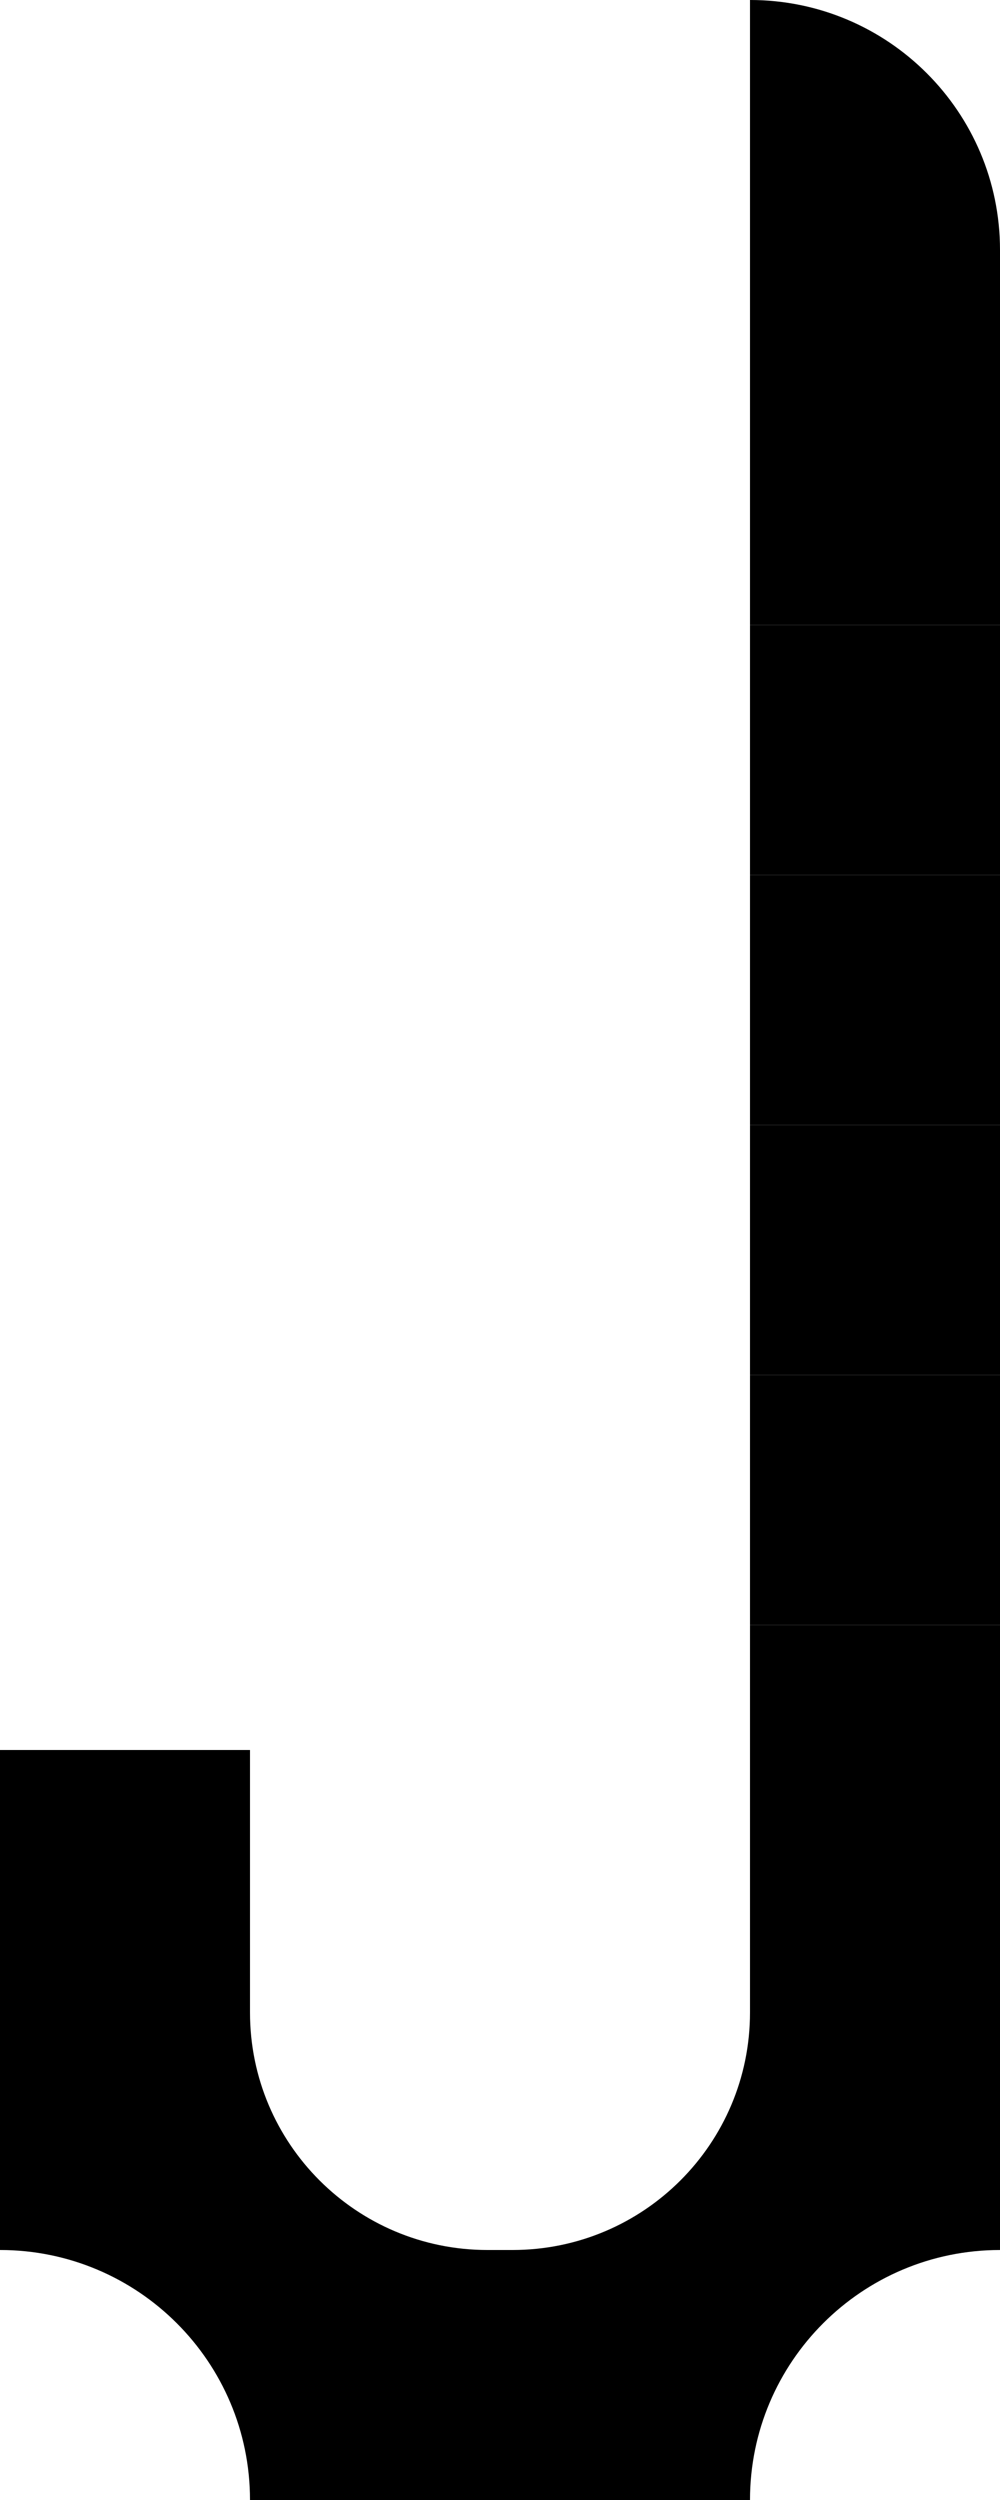 <svg width="80" height="200" viewBox="0 0 80 200" fill="none" xmlns="http://www.w3.org/2000/svg">
<rect y="160" width="20" height="20" fill="black"/>
<rect y="140" width="20" height="20" fill="black"/>
<rect y="160" width="20" height="20" fill="black"/>
<rect y="140" width="20" height="20" fill="black"/>
<rect x="40" y="180" width="20" height="20" fill="black"/>
<rect x="60" y="30" width="20" height="20" fill="black"/>
<rect x="20" y="180" width="20" height="20" fill="black"/>
<path fill-rule="evenodd" clip-rule="evenodd" d="M80 180H60V200C60 188.954 68.954 180 80 180Z" fill="black"/>
<path fill-rule="evenodd" clip-rule="evenodd" d="M0 180H20V200C20 188.954 11.046 180 0 180Z" fill="black"/>
<rect x="60" y="50" width="20" height="20" fill="black"/>
<rect x="60" y="90" width="20" height="20" fill="black"/>
<rect x="60" y="160" width="20" height="20" fill="black"/>
<rect x="60" y="70" width="20" height="20" fill="black"/>
<rect x="60" y="140" width="20" height="20" fill="black"/>
<rect x="60" y="110" width="20" height="20" fill="black"/>
<rect x="60" y="130" width="20" height="10" fill="black"/>
<path fill-rule="evenodd" clip-rule="evenodd" d="M41 180H60V161C60 171.493 51.493 180 41 180Z" fill="black"/>
<path fill-rule="evenodd" clip-rule="evenodd" d="M39 180H20V161C20 171.493 28.507 180 39 180Z" fill="black"/>
<rect x="60" y="20" width="20" height="20" fill="black"/>
<path fill-rule="evenodd" clip-rule="evenodd" d="M60 0V20H80C80 8.954 71.046 0 60 0Z" fill="black"/>
</svg>
